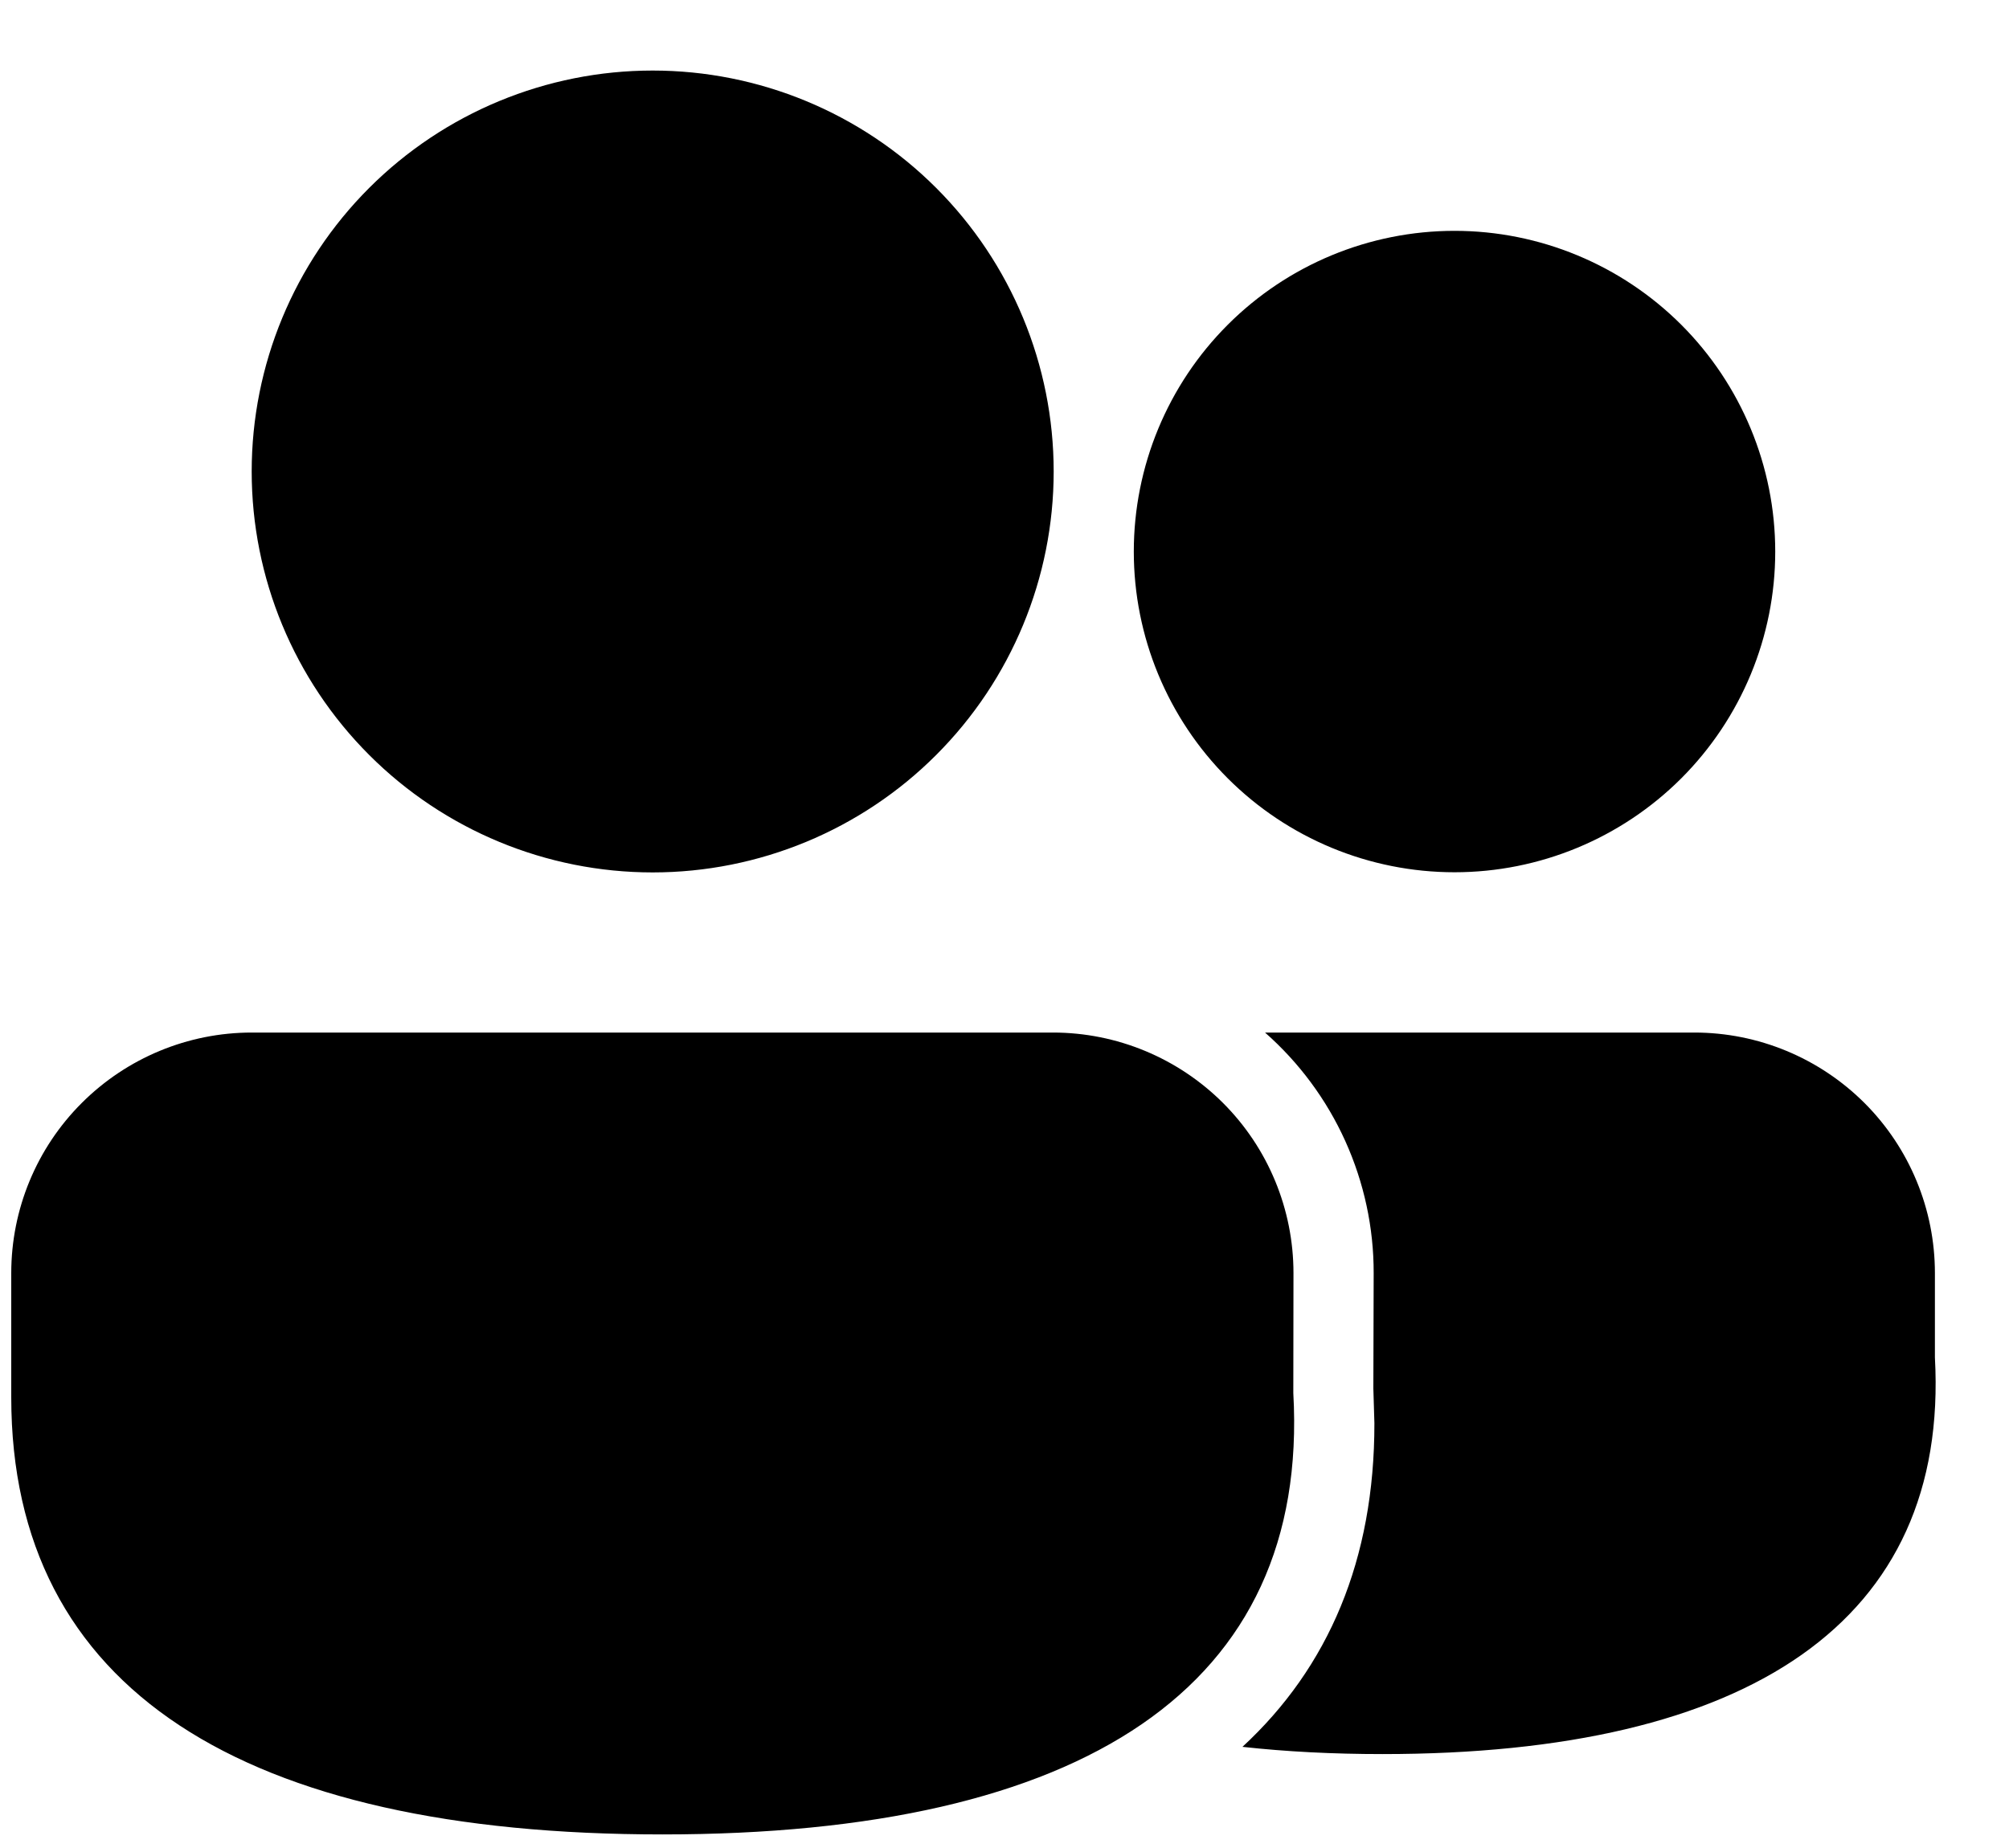 <svg width="25" height="23" viewBox="0 0 25 23" xmlns="http://www.w3.org/2000/svg">
<path d="M13.103 12.851C13.897 12.851 14.658 13.167 15.22 13.728C15.781 14.289 16.096 15.051 16.096 15.845L16.094 17.338C16.3 21.003 13.477 22.831 8.242 22.831C3.024 22.831 0.14 21.027 0.14 17.39V15.845C0.14 15.051 0.455 14.289 1.017 13.728C1.578 13.167 2.339 12.851 3.133 12.851H13.103ZM21.085 12.851C21.879 12.851 22.64 13.167 23.202 13.728C23.763 14.289 24.078 15.051 24.078 15.845V16.895C24.258 20.183 21.764 21.831 17.205 21.831C16.586 21.831 16.005 21.801 15.461 21.741C16.532 20.752 17.105 19.41 17.103 17.713L17.09 17.282L17.094 15.845C17.095 15.278 16.974 14.718 16.741 14.202C16.508 13.686 16.167 13.225 15.742 12.851H21.086H21.085ZM8.122 0.878C9.445 0.878 10.715 1.404 11.65 2.339C12.586 3.275 13.112 4.544 13.112 5.868C13.112 7.191 12.586 8.46 11.65 9.396C10.715 10.332 9.445 10.858 8.122 10.858C6.799 10.858 5.529 10.332 4.594 9.396C3.658 8.46 3.132 7.191 3.132 5.868C3.132 4.544 3.658 3.275 4.594 2.339C5.529 1.404 6.799 0.878 8.122 0.878ZM18.1 2.873C19.158 2.873 20.173 3.294 20.922 4.042C21.67 4.791 22.091 5.806 22.091 6.865C22.091 7.923 21.67 8.938 20.922 9.687C20.173 10.435 19.158 10.856 18.1 10.856C17.041 10.856 16.026 10.435 15.278 9.687C14.529 8.938 14.109 7.923 14.109 6.865C14.109 5.806 14.529 4.791 15.278 4.042C16.026 3.294 17.041 2.873 18.1 2.873Z"/>
</svg>
